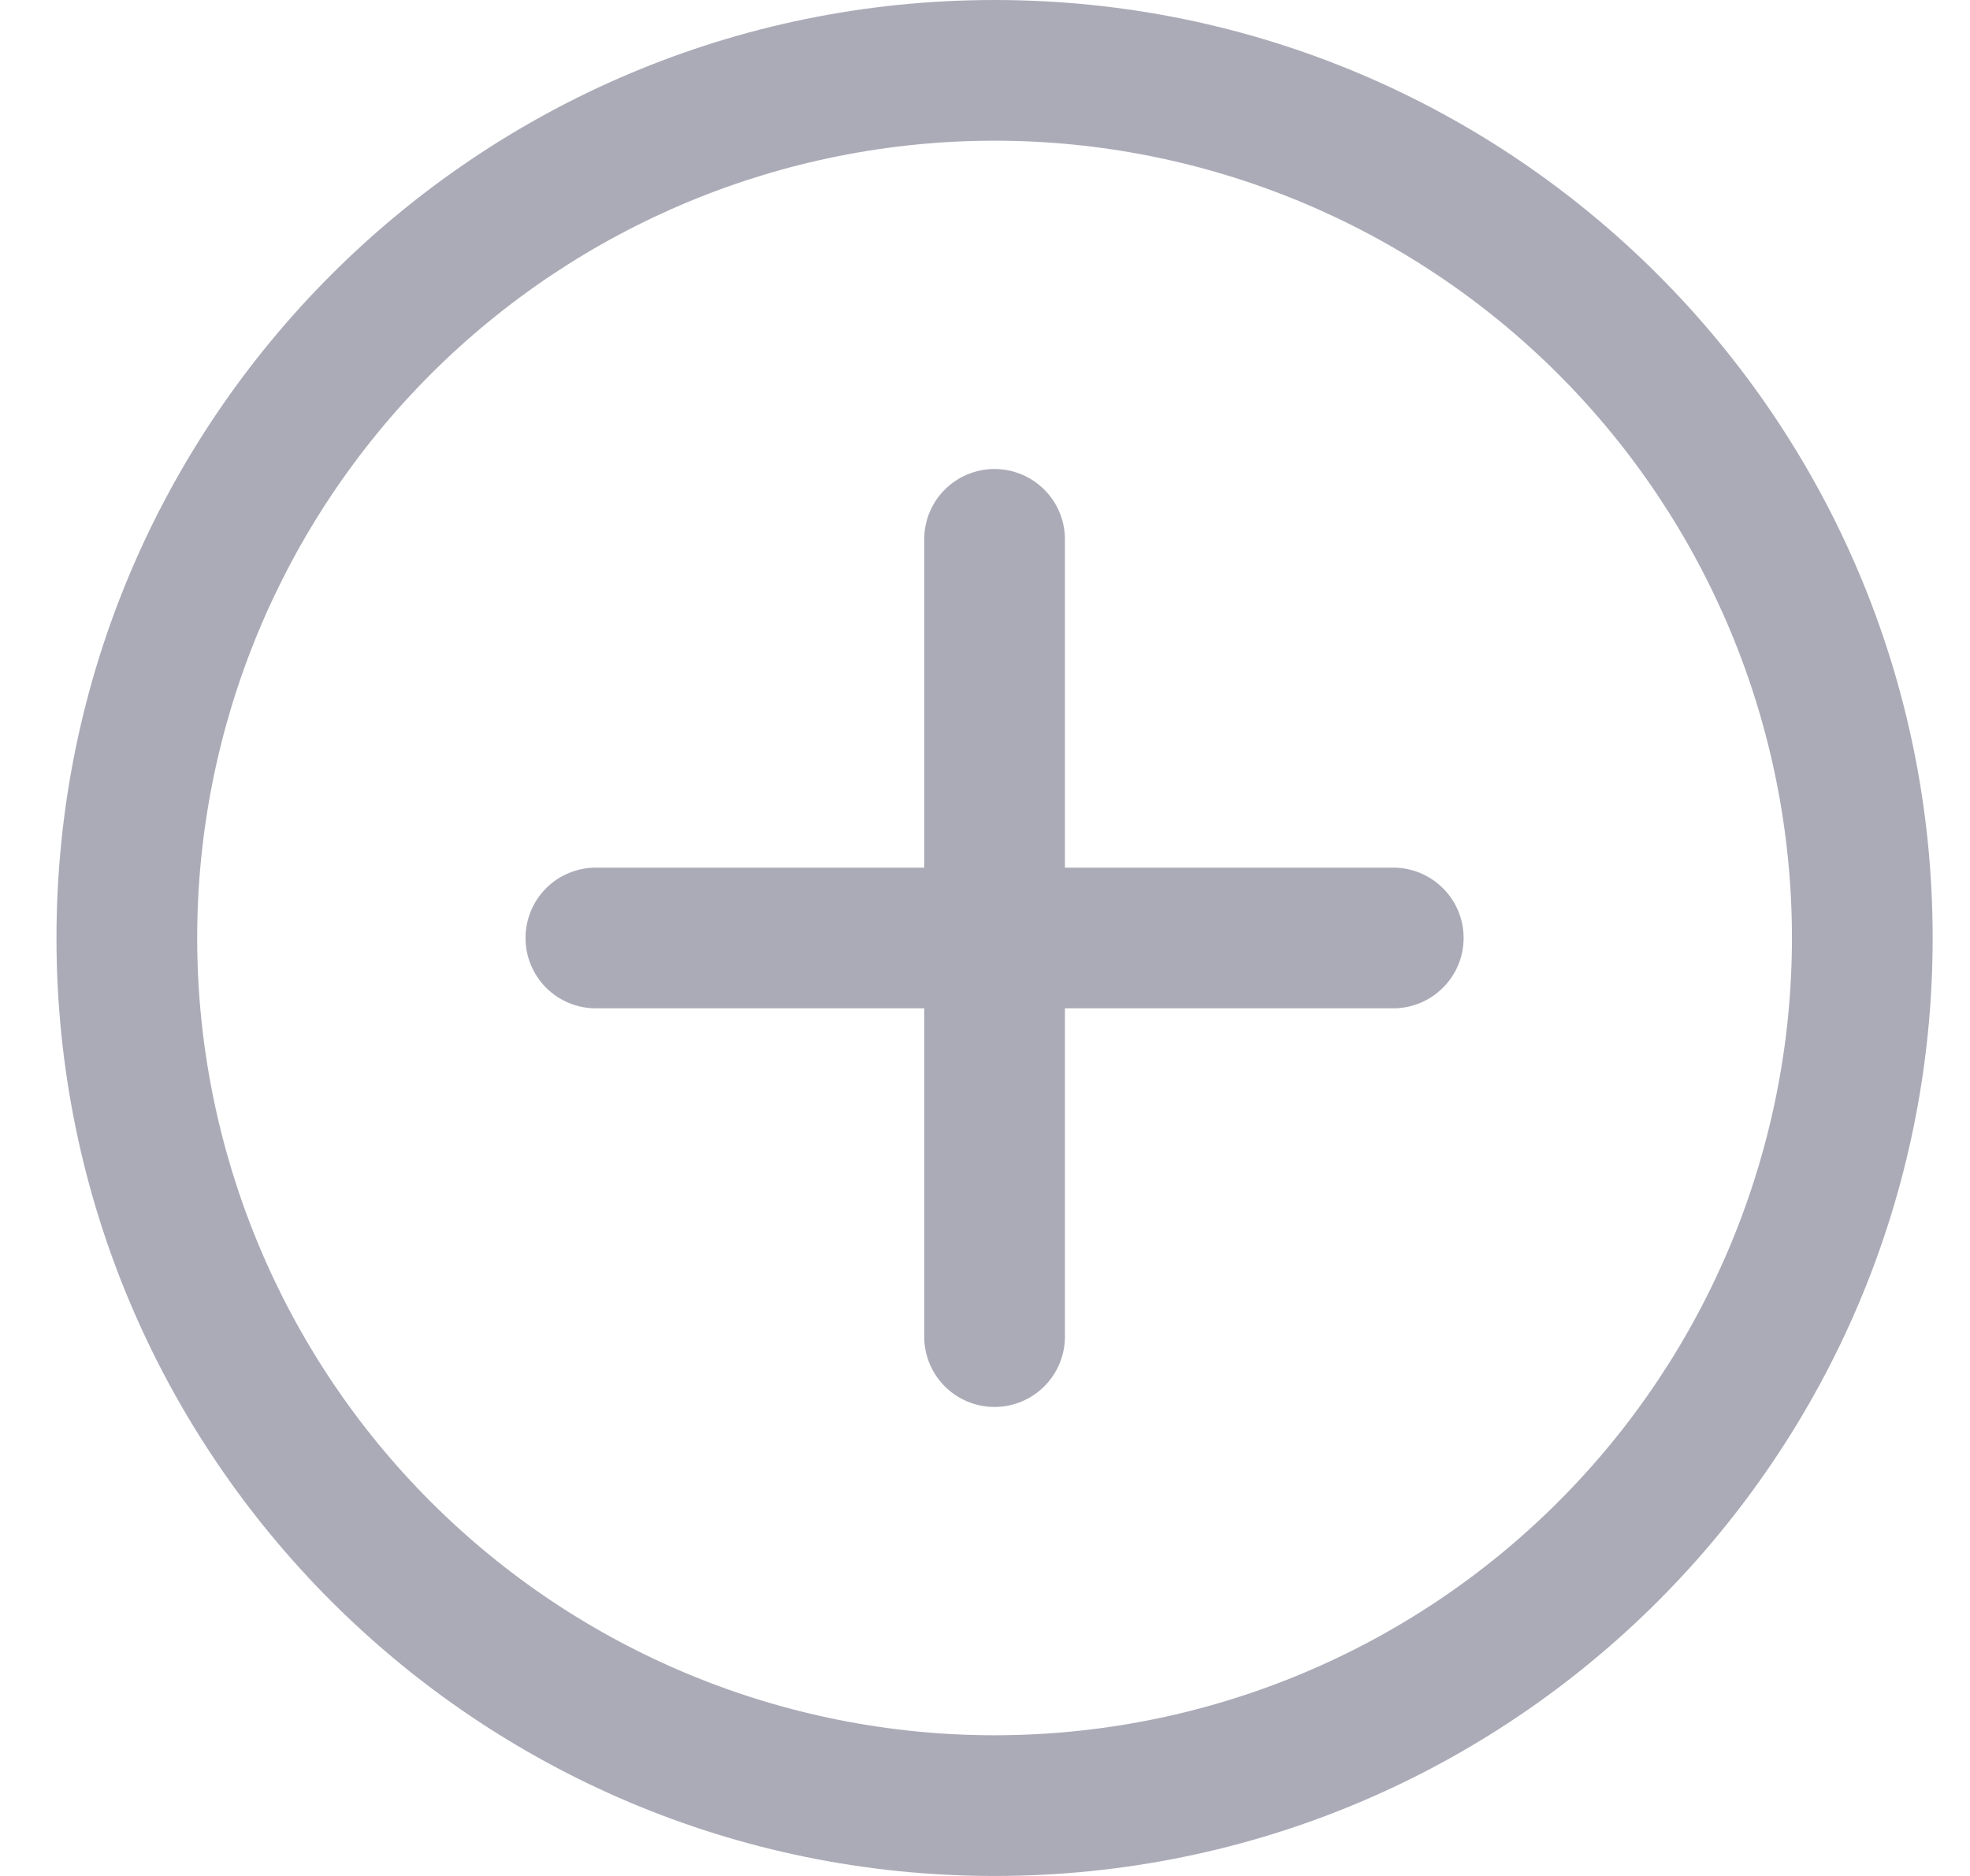 <svg width="21" height="20" viewBox="0 0 21 20" fill="none" xmlns="http://www.w3.org/2000/svg">
<path d="M10.602 0C16.125 0 20.602 4.477 20.602 10C20.602 15.523 16.125 20 10.602 20C5.079 20 0.602 15.523 0.602 10C0.602 4.477 5.079 0 10.602 0ZM10.602 1.5C8.347 1.5 6.185 2.396 4.591 3.99C2.997 5.584 2.102 7.746 2.102 10C2.102 12.254 2.997 14.416 4.591 16.01C6.185 17.605 8.347 18.5 10.602 18.5C12.856 18.5 15.018 17.605 16.612 16.01C18.206 14.416 19.102 12.254 19.102 10C19.102 7.746 18.206 5.584 16.612 3.99C15.018 2.396 12.856 1.5 10.602 1.5ZM10.602 5C10.8 5 10.991 5.079 11.132 5.22C11.273 5.36 11.352 5.551 11.352 5.75V9.25H14.852C15.05 9.25 15.241 9.329 15.382 9.47C15.523 9.61 15.602 9.801 15.602 10C15.602 10.199 15.523 10.39 15.382 10.53C15.241 10.671 15.05 10.75 14.852 10.75H11.352V14.25C11.352 14.449 11.273 14.64 11.132 14.78C10.991 14.921 10.8 15 10.602 15C10.403 15 10.212 14.921 10.071 14.78C9.931 14.64 9.852 14.449 9.852 14.25V10.75H6.352C6.153 10.75 5.962 10.671 5.821 10.53C5.681 10.39 5.602 10.199 5.602 10C5.602 9.801 5.681 9.61 5.821 9.47C5.962 9.329 6.153 9.25 6.352 9.25H9.852V5.75C9.852 5.551 9.931 5.36 10.071 5.22C10.212 5.079 10.403 5 10.602 5Z" fill="#ABABB8"/>
</svg>
